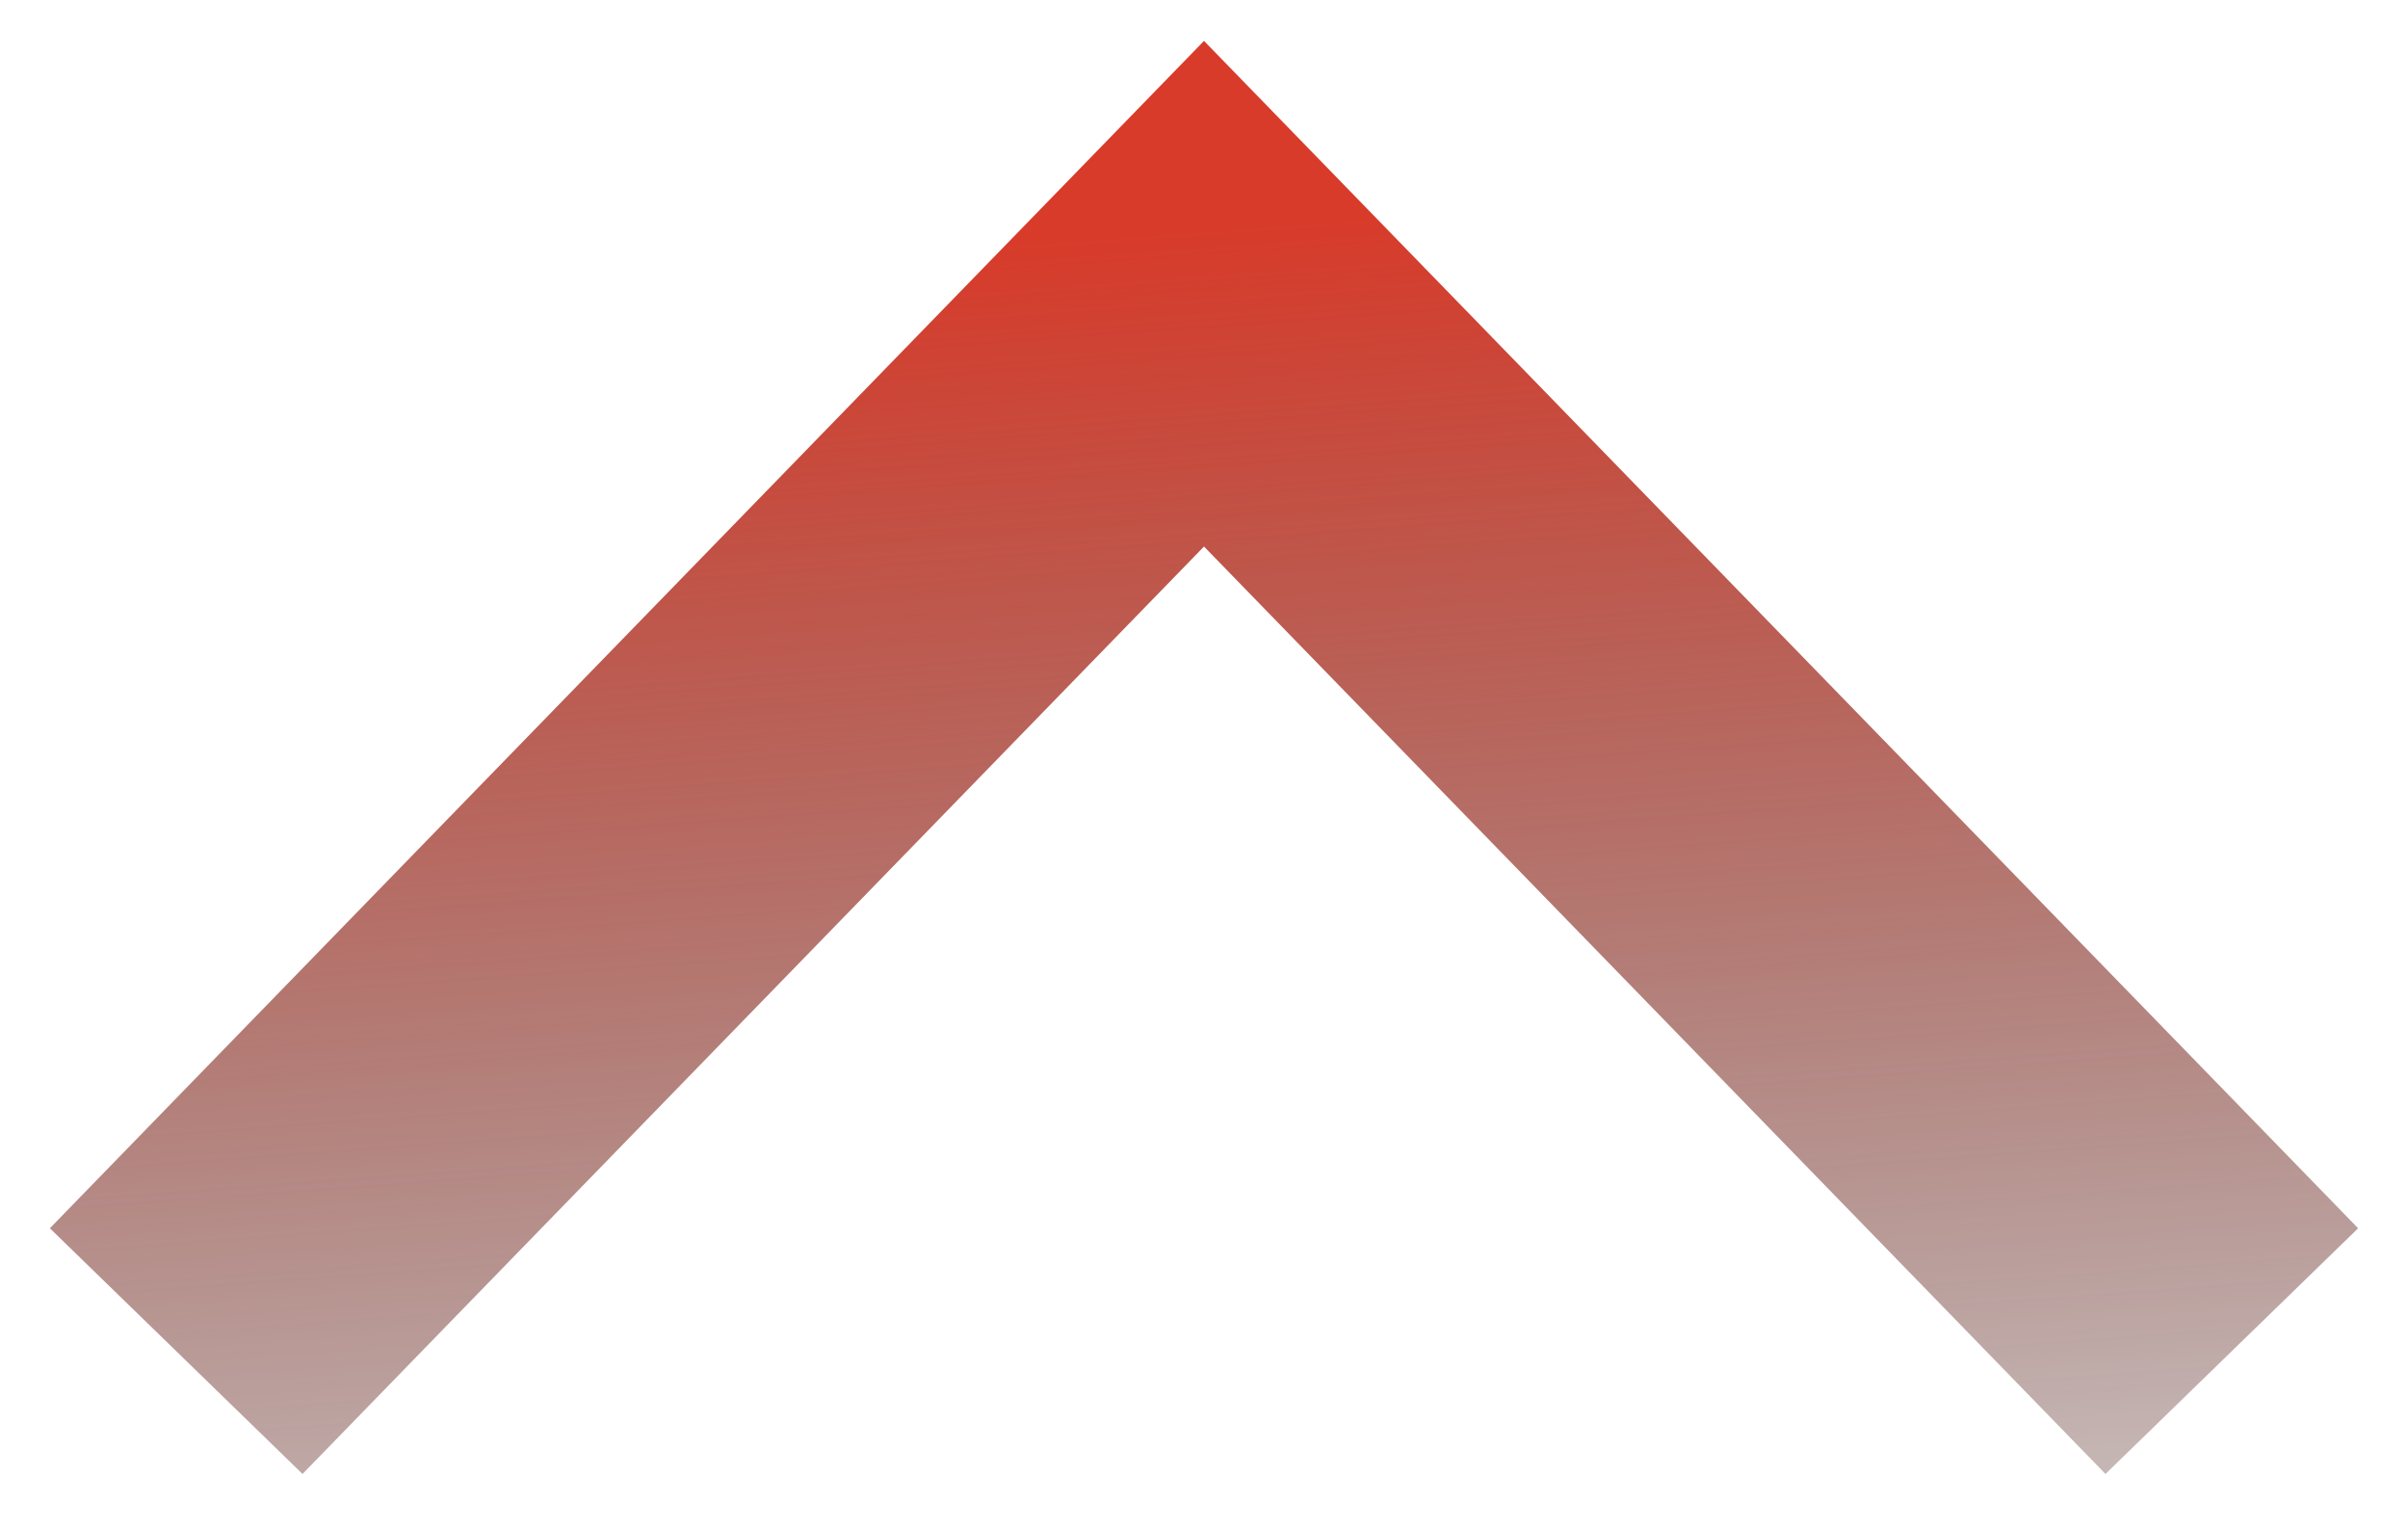 <svg width="41" height="26" viewBox="0 0 41 26" fill="none" xmlns="http://www.w3.org/2000/svg">
<path d="M38 23L20.5 5L3 23" stroke="url(#paint0_linear_278_201)" stroke-width="6"/>
<defs>
<linearGradient id="paint0_linear_278_201" x1="38" y1="34.671" x2="35.655" y2="2.78" gradientUnits="userSpaceOnUse">
<stop stop-opacity="0"/>
<stop offset="1" stop-color="#D83B2A"/>
</linearGradient>
</defs>
</svg>

